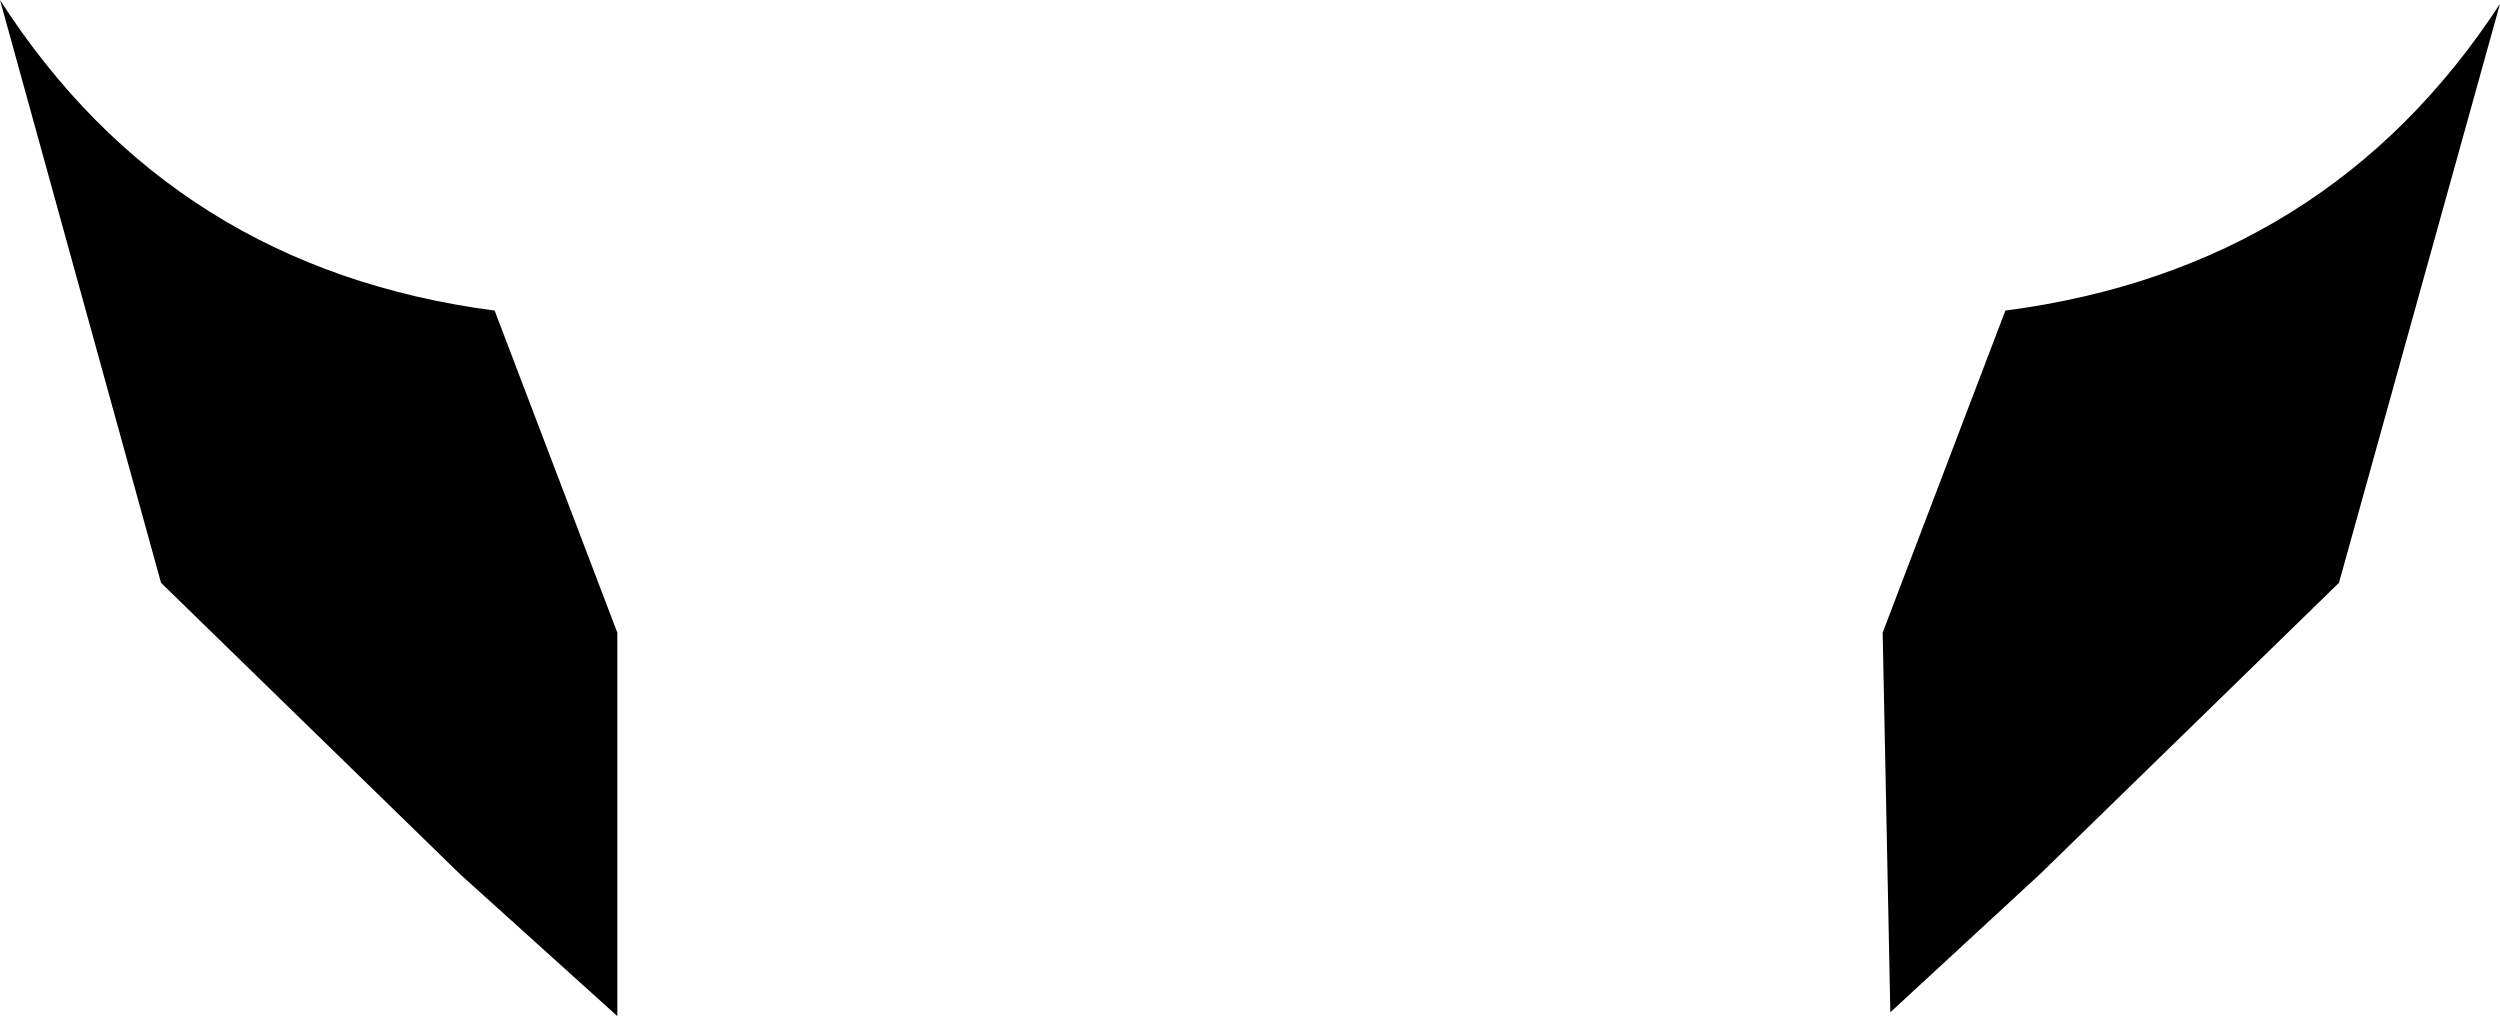 <?xml version="1.0" encoding="UTF-8" standalone="no"?>
<svg xmlns:xlink="http://www.w3.org/1999/xlink" height="13.25px" width="32.6px" xmlns="http://www.w3.org/2000/svg">
  <g transform="matrix(1.0, 0.0, 0.0, 1.0, -383.5, -193.65)">
    <path d="M409.65 197.7 Q413.85 197.15 416.1 193.7 L414.0 201.25 410.1 205.05 408.15 206.85 408.05 201.9 409.65 197.7 M383.5 193.65 Q385.75 197.15 389.95 197.7 L391.55 201.9 391.55 206.9 389.5 205.05 385.6 201.25 383.5 193.65" fill="#000000" fill-rule="evenodd" stroke="none"/>
  </g>
</svg>
